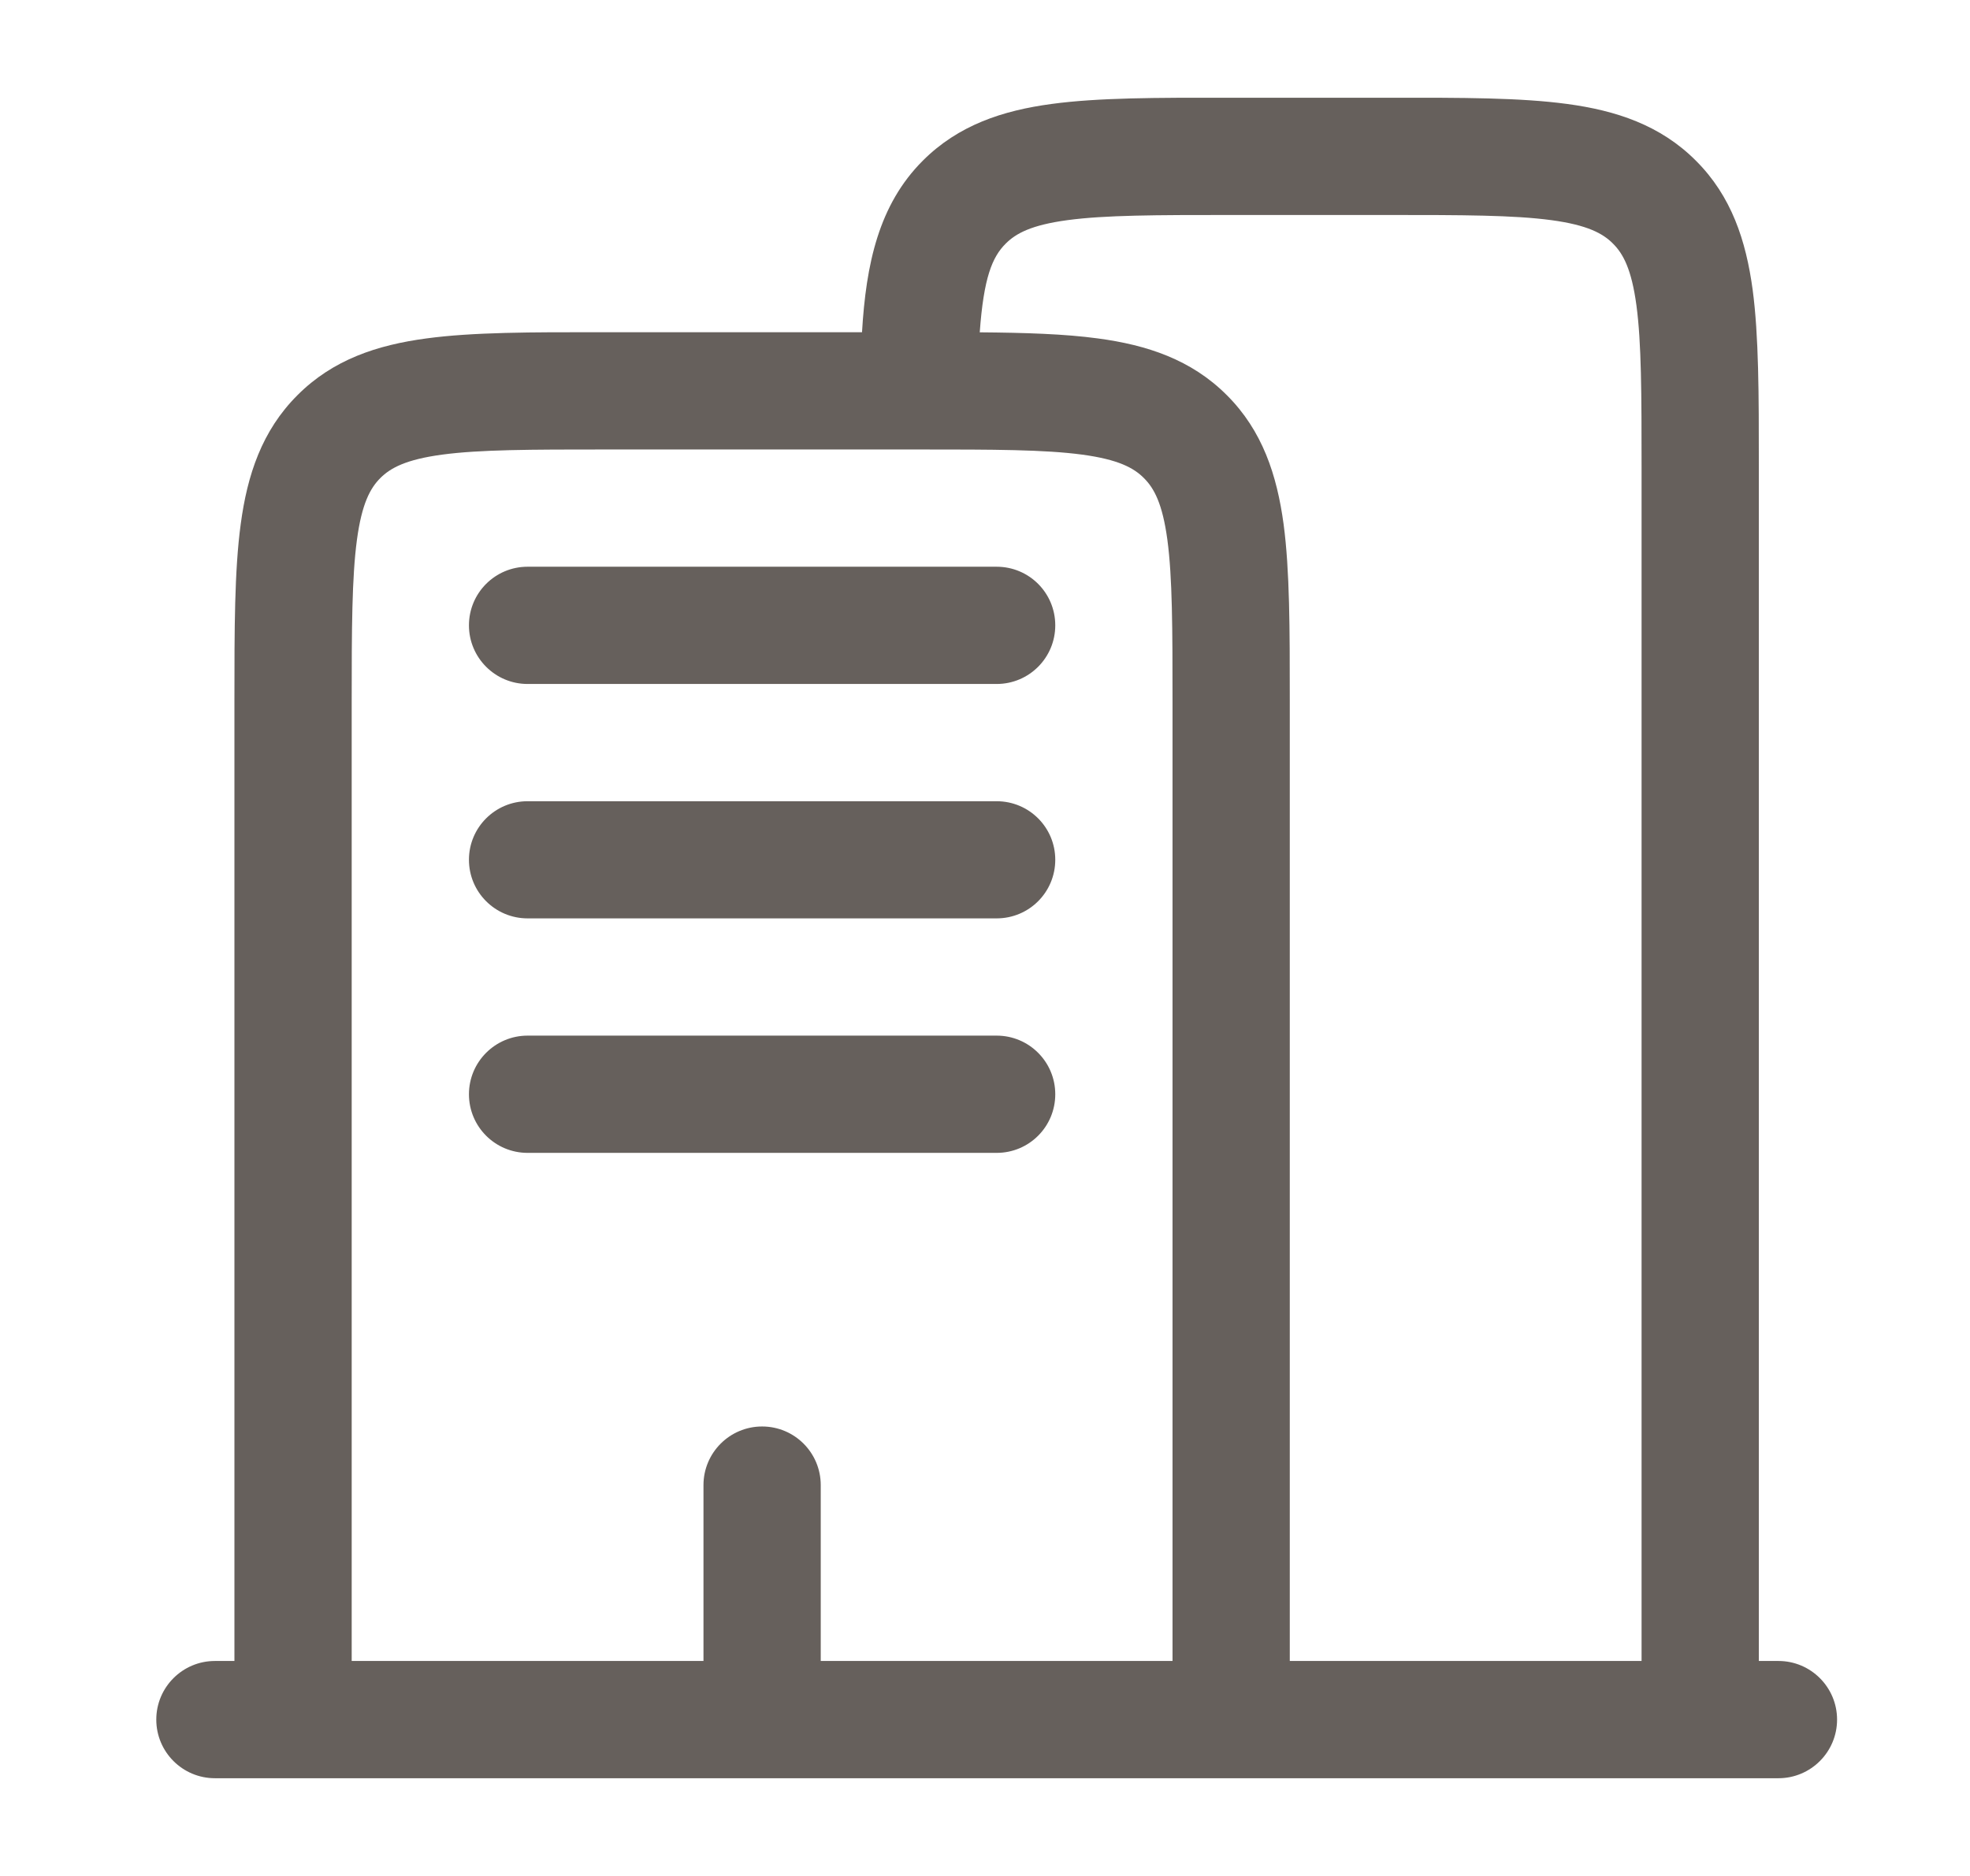 <svg width="21" height="20" viewBox="0 0 21 20" fill="none" xmlns="http://www.w3.org/2000/svg">
<g id="Outline / Building, Infrastructure / Buildings">
<path id="Vector (Stroke)" fill-rule="evenodd" clip-rule="evenodd" d="M13.081 1.042H14.834C15.583 1.041 16.207 1.041 16.703 1.108C17.226 1.178 17.699 1.333 18.078 1.713C18.458 2.092 18.612 2.565 18.683 3.088C18.749 3.583 18.749 4.208 18.749 4.957V17.708H18.958C19.303 17.708 19.583 17.988 19.583 18.333C19.583 18.678 19.303 18.958 18.958 18.958H2.291C1.946 18.958 1.666 18.678 1.666 18.333C1.666 17.988 1.946 17.708 2.291 17.708H2.499L2.499 7.457C2.499 6.708 2.499 6.083 2.566 5.588C2.636 5.065 2.791 4.592 3.171 4.213C3.55 3.833 4.022 3.678 4.546 3.608C5.041 3.541 5.666 3.541 6.414 3.542L9.189 3.542C9.232 2.813 9.367 2.183 9.837 1.713C10.217 1.333 10.689 1.178 11.212 1.108C11.708 1.041 12.332 1.041 13.081 1.042ZM9.797 4.792C9.796 4.792 9.795 4.792 9.793 4.792C9.793 4.792 9.792 4.792 9.791 4.792H6.458C5.654 4.792 5.115 4.793 4.712 4.847C4.328 4.899 4.163 4.988 4.054 5.097C3.946 5.205 3.857 5.37 3.805 5.754C3.751 6.157 3.749 6.697 3.749 7.5V17.708H7.499V15.833C7.499 15.488 7.779 15.208 8.124 15.208C8.47 15.208 8.749 15.488 8.749 15.833V17.708H12.499V7.5C12.499 6.697 12.498 6.157 12.444 5.754C12.392 5.37 12.303 5.205 12.194 5.097C12.086 4.988 11.921 4.899 11.537 4.847C11.135 4.793 10.597 4.792 9.797 4.792ZM13.749 17.708L13.749 7.457C13.749 6.708 13.749 6.083 13.683 5.588C13.612 5.065 13.458 4.592 13.078 4.213C12.699 3.833 12.226 3.678 11.703 3.608C11.349 3.56 10.928 3.547 10.444 3.543C10.486 2.96 10.577 2.74 10.721 2.597C10.83 2.488 10.994 2.399 11.379 2.347C11.781 2.293 12.321 2.292 13.124 2.292H14.791C15.594 2.292 16.134 2.293 16.537 2.347C16.921 2.399 17.086 2.488 17.194 2.597C17.303 2.705 17.392 2.87 17.444 3.254C17.498 3.657 17.499 4.197 17.499 5V17.708H13.749ZM4.999 6.667C4.999 6.321 5.279 6.042 5.624 6.042H10.624C10.97 6.042 11.249 6.321 11.249 6.667C11.249 7.012 10.97 7.292 10.624 7.292H5.624C5.279 7.292 4.999 7.012 4.999 6.667ZM4.999 9.166C4.999 8.821 5.279 8.542 5.624 8.542H10.624C10.97 8.542 11.249 8.821 11.249 9.166C11.249 9.512 10.97 9.791 10.624 9.791H5.624C5.279 9.791 4.999 9.512 4.999 9.166ZM4.999 11.666C4.999 11.321 5.279 11.041 5.624 11.041H10.624C10.97 11.041 11.249 11.321 11.249 11.666C11.249 12.012 10.97 12.291 10.624 12.291H5.624C5.279 12.291 4.999 12.012 4.999 11.666Z" fill="#66605C"/>
</g>
</svg>
